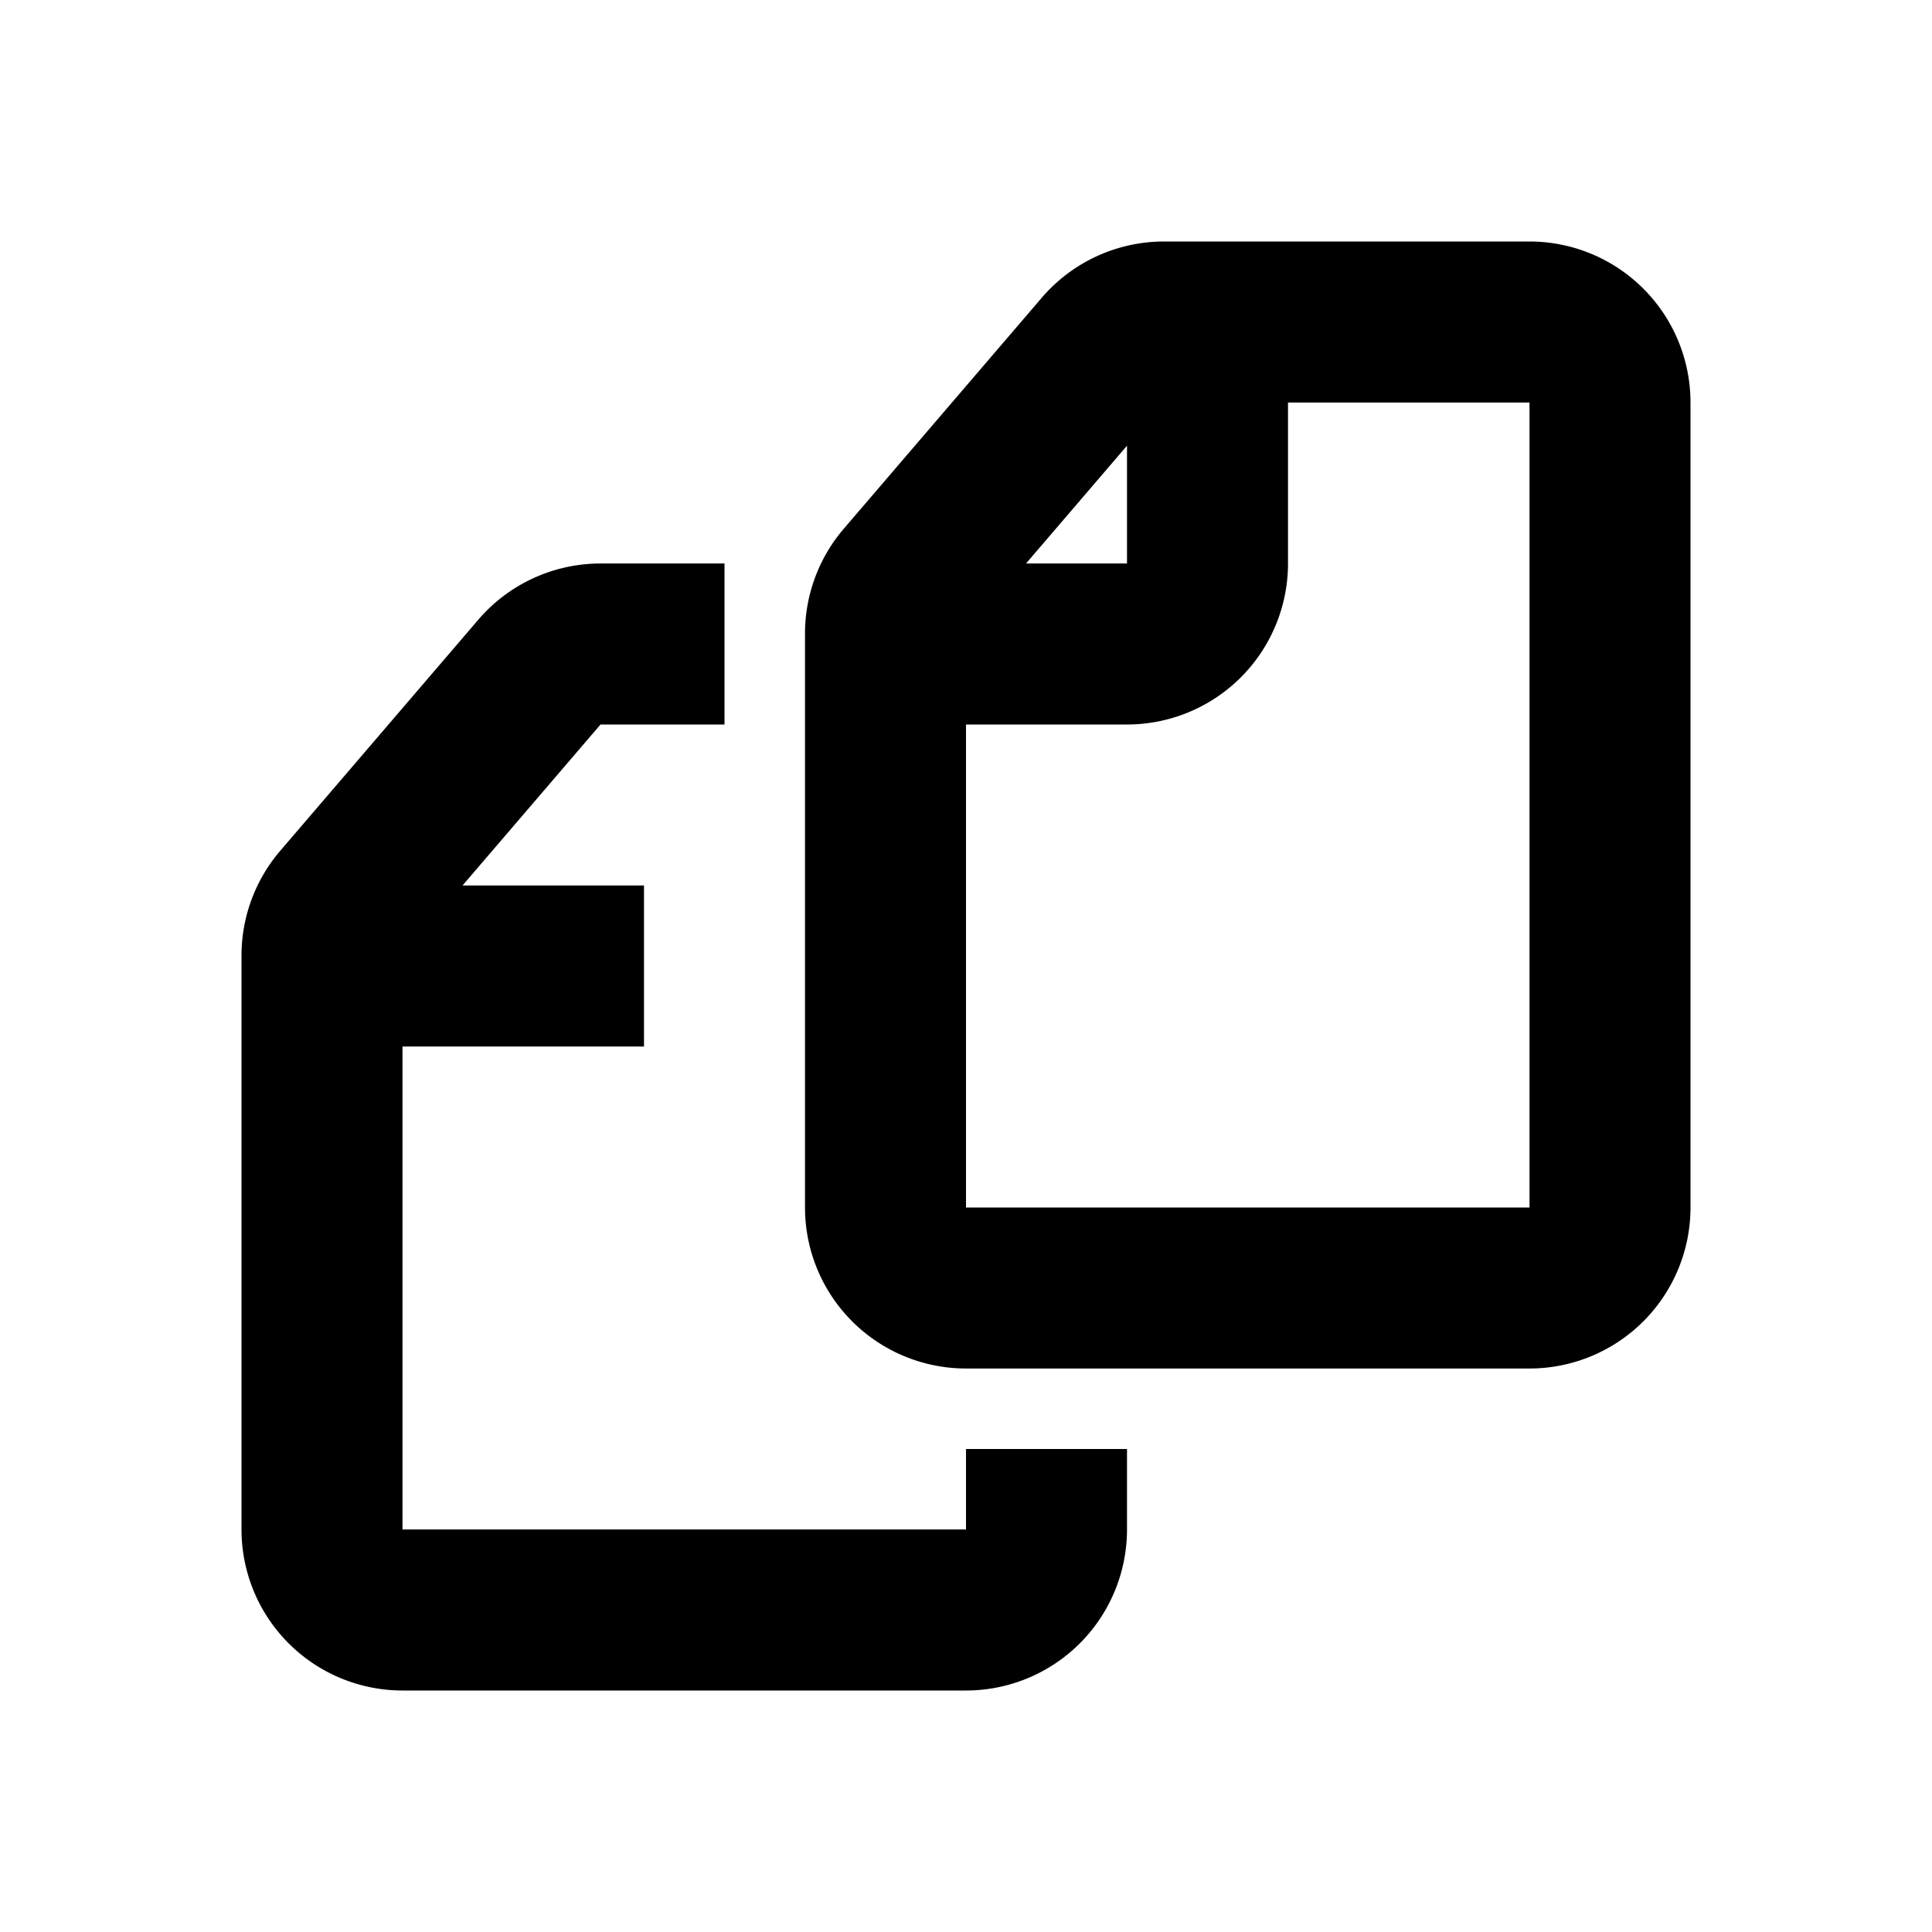 <svg xmlns="http://www.w3.org/2000/svg" fill="none" viewBox="0 0 24 24">
  <path stroke="currentColor" stroke-linejoin="round" stroke-width="2" d="M15 4v3a1 1 0 0 1-1 1h-3m2 10v1a1 1 0 0 1-1 1H5a1 1 0 0 1-1-1v-7.13a1 1 0 0 1 .24-.65L6.7 8.35A1 1 0 0 1 7.46 8H9m-1 4H4m16-7v10a1 1 0 0 1-1 1h-7a1 1 0 0 1-1-1V7.87a1 1 0 0 1 .24-.65l2.46-2.87a1 1 0 0 1 .76-.35H19a1 1 0 0 1 1 1Z"/>
</svg>
